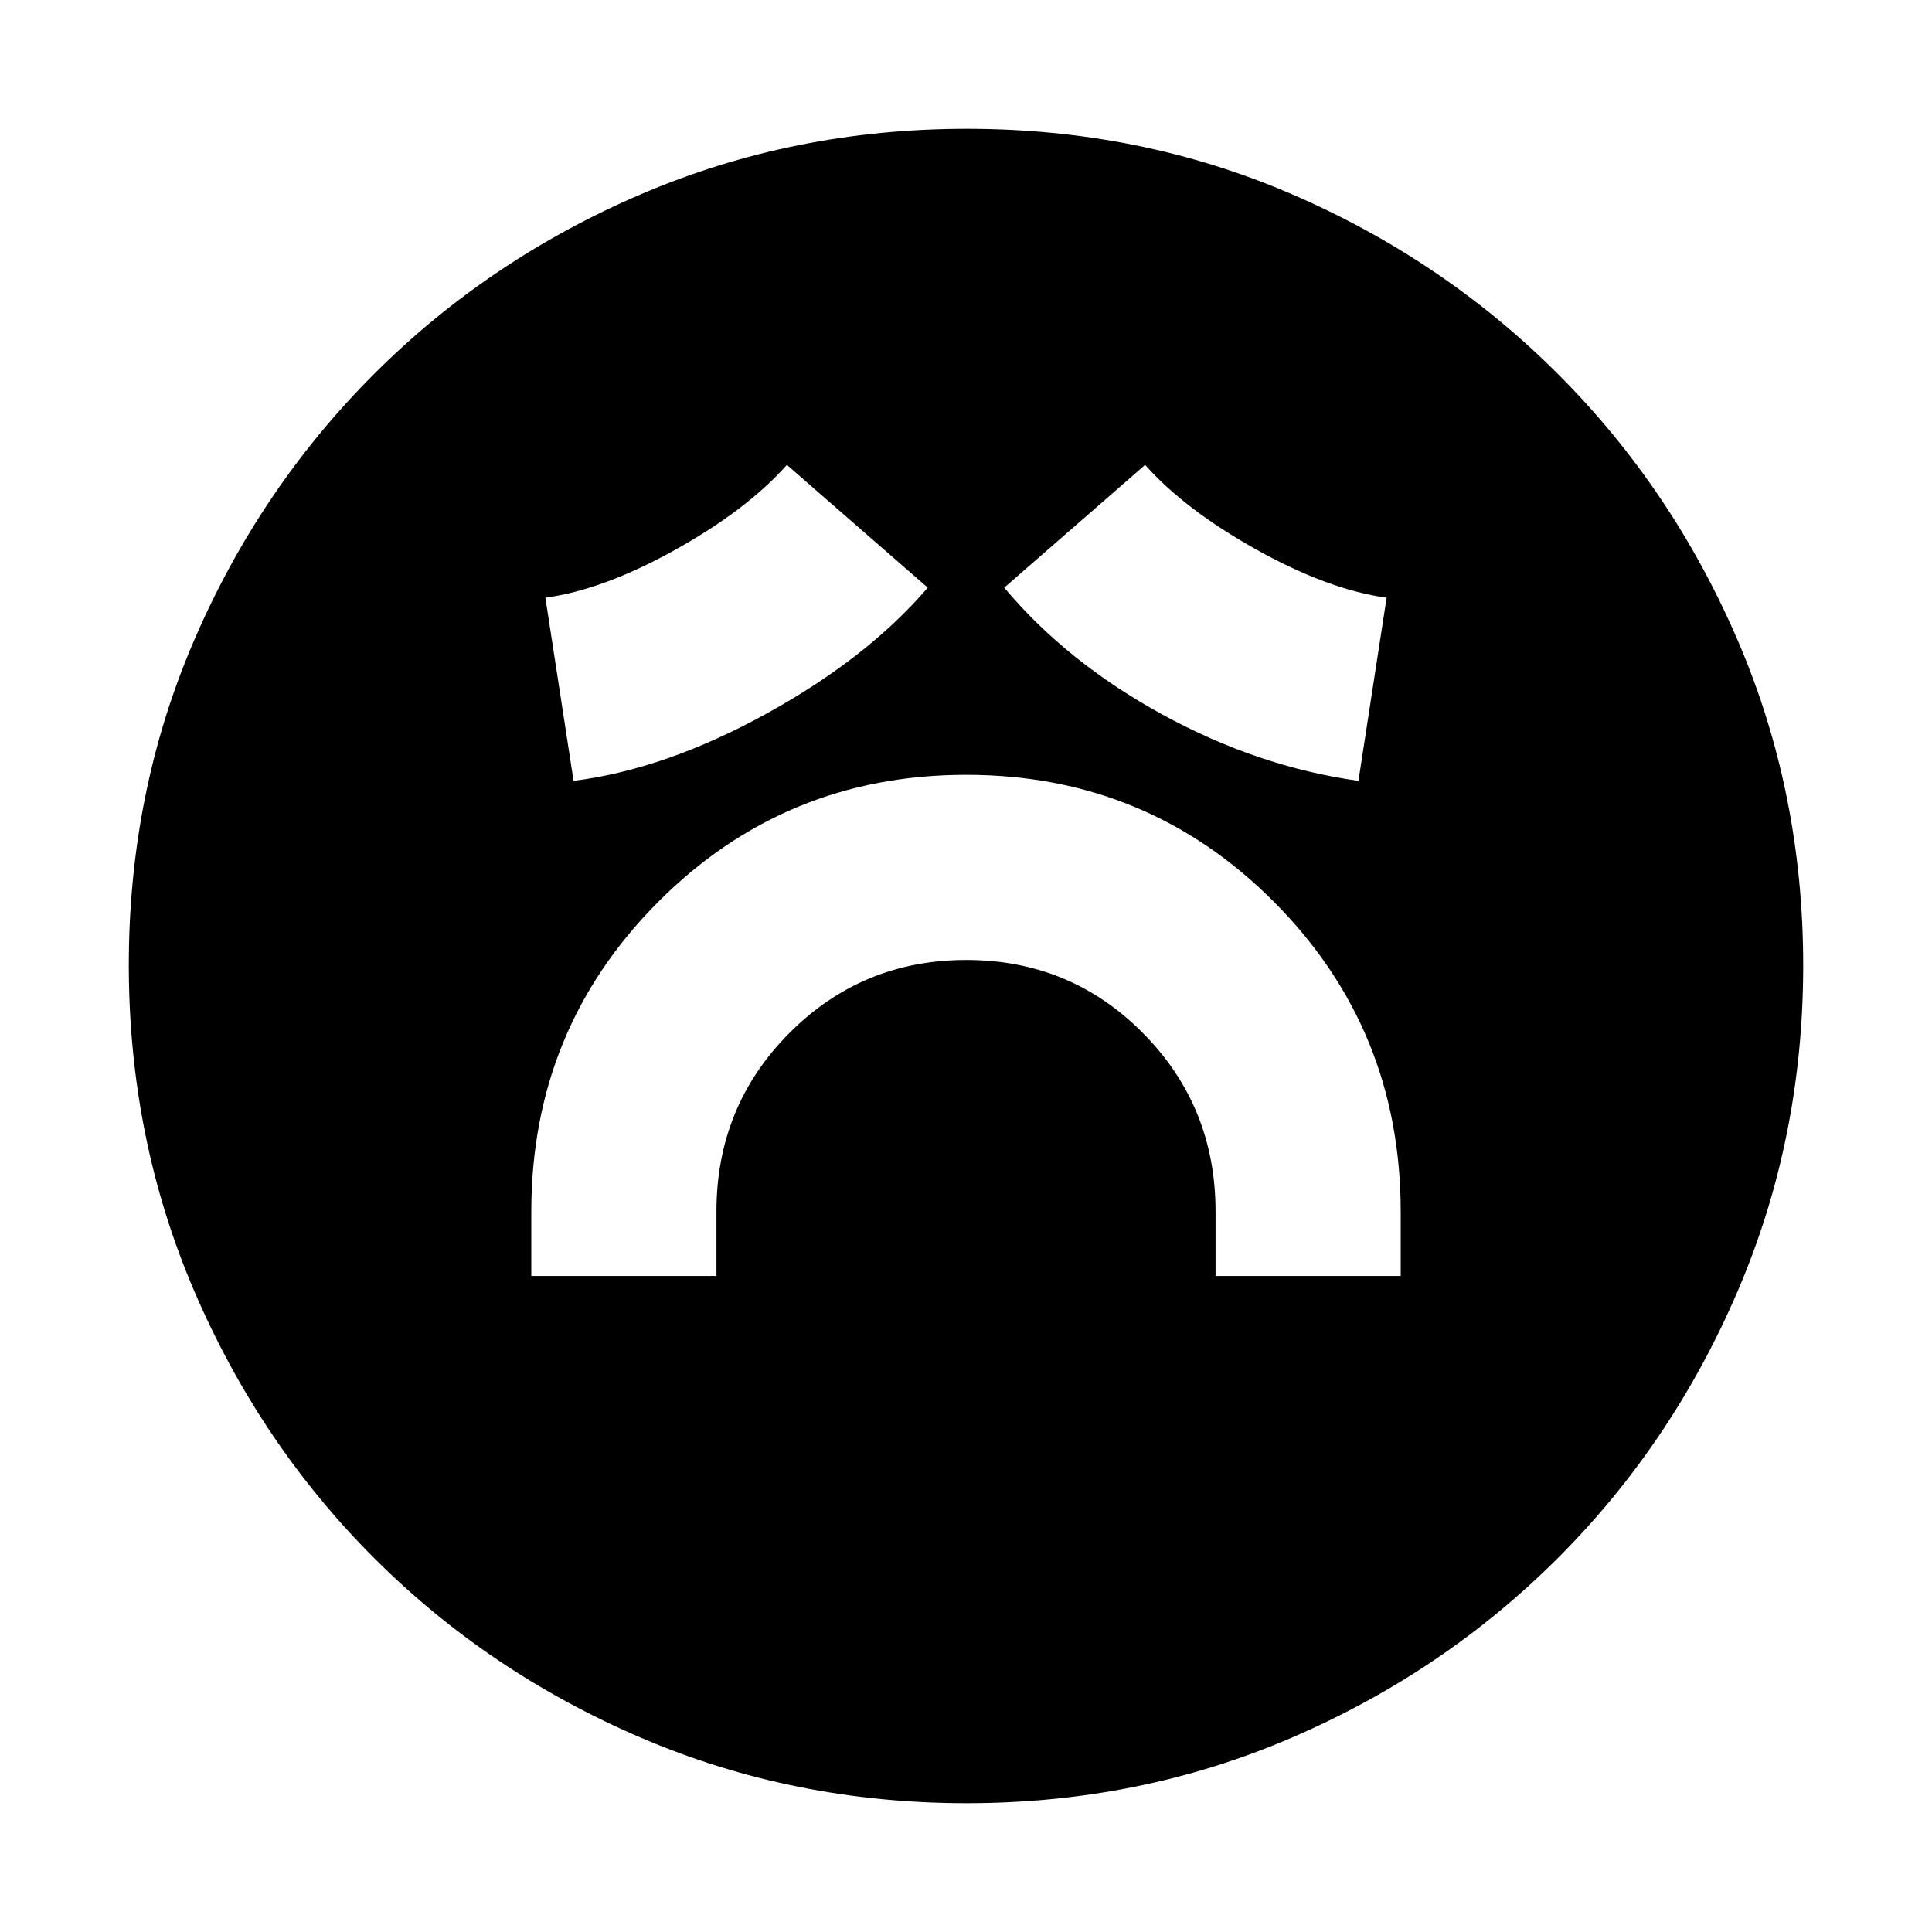 <svg xmlns="http://www.w3.org/2000/svg" height="20" viewBox="0 -960 960 960" width="20"><path d="M264-326h92v-32q0-52.21 36.15-88.6 36.15-36.4 88-36.4T568-446.6q36 36.39 36 88.6v32h92v-32q0-90.57-62.89-153.79-62.89-63.21-153-63.21T327-511.79Q264-448.57 264-358v32Zm21-246q45.59-5.72 95.8-33.36Q431-633 461-668l-70-61q-19.76 22.25-55.38 42.12Q300-667 271-663l14 91Zm390 0 14-91q-29-4-64.62-23.88Q588.76-706.75 569-729l-70 61q31 37 78.5 63t97.5 33ZM480.28-64q-85.92 0-161.76-32.52-75.84-32.52-132.66-89.34-56.82-56.82-89.34-132.62Q64-394.28 64-480.46q0-86.18 32.52-161.52t89.34-132.16q56.82-56.82 132.62-89.34Q394.28-896 480.46-896q86.18 0 161.52 32.52t132.16 89.34q56.82 56.82 89.34 132.38Q896-566.19 896-480.28q0 85.92-32.52 161.76-32.52 75.84-89.34 132.66-56.82 56.82-132.38 89.34Q566.19-64 480.28-64Z"/></svg>